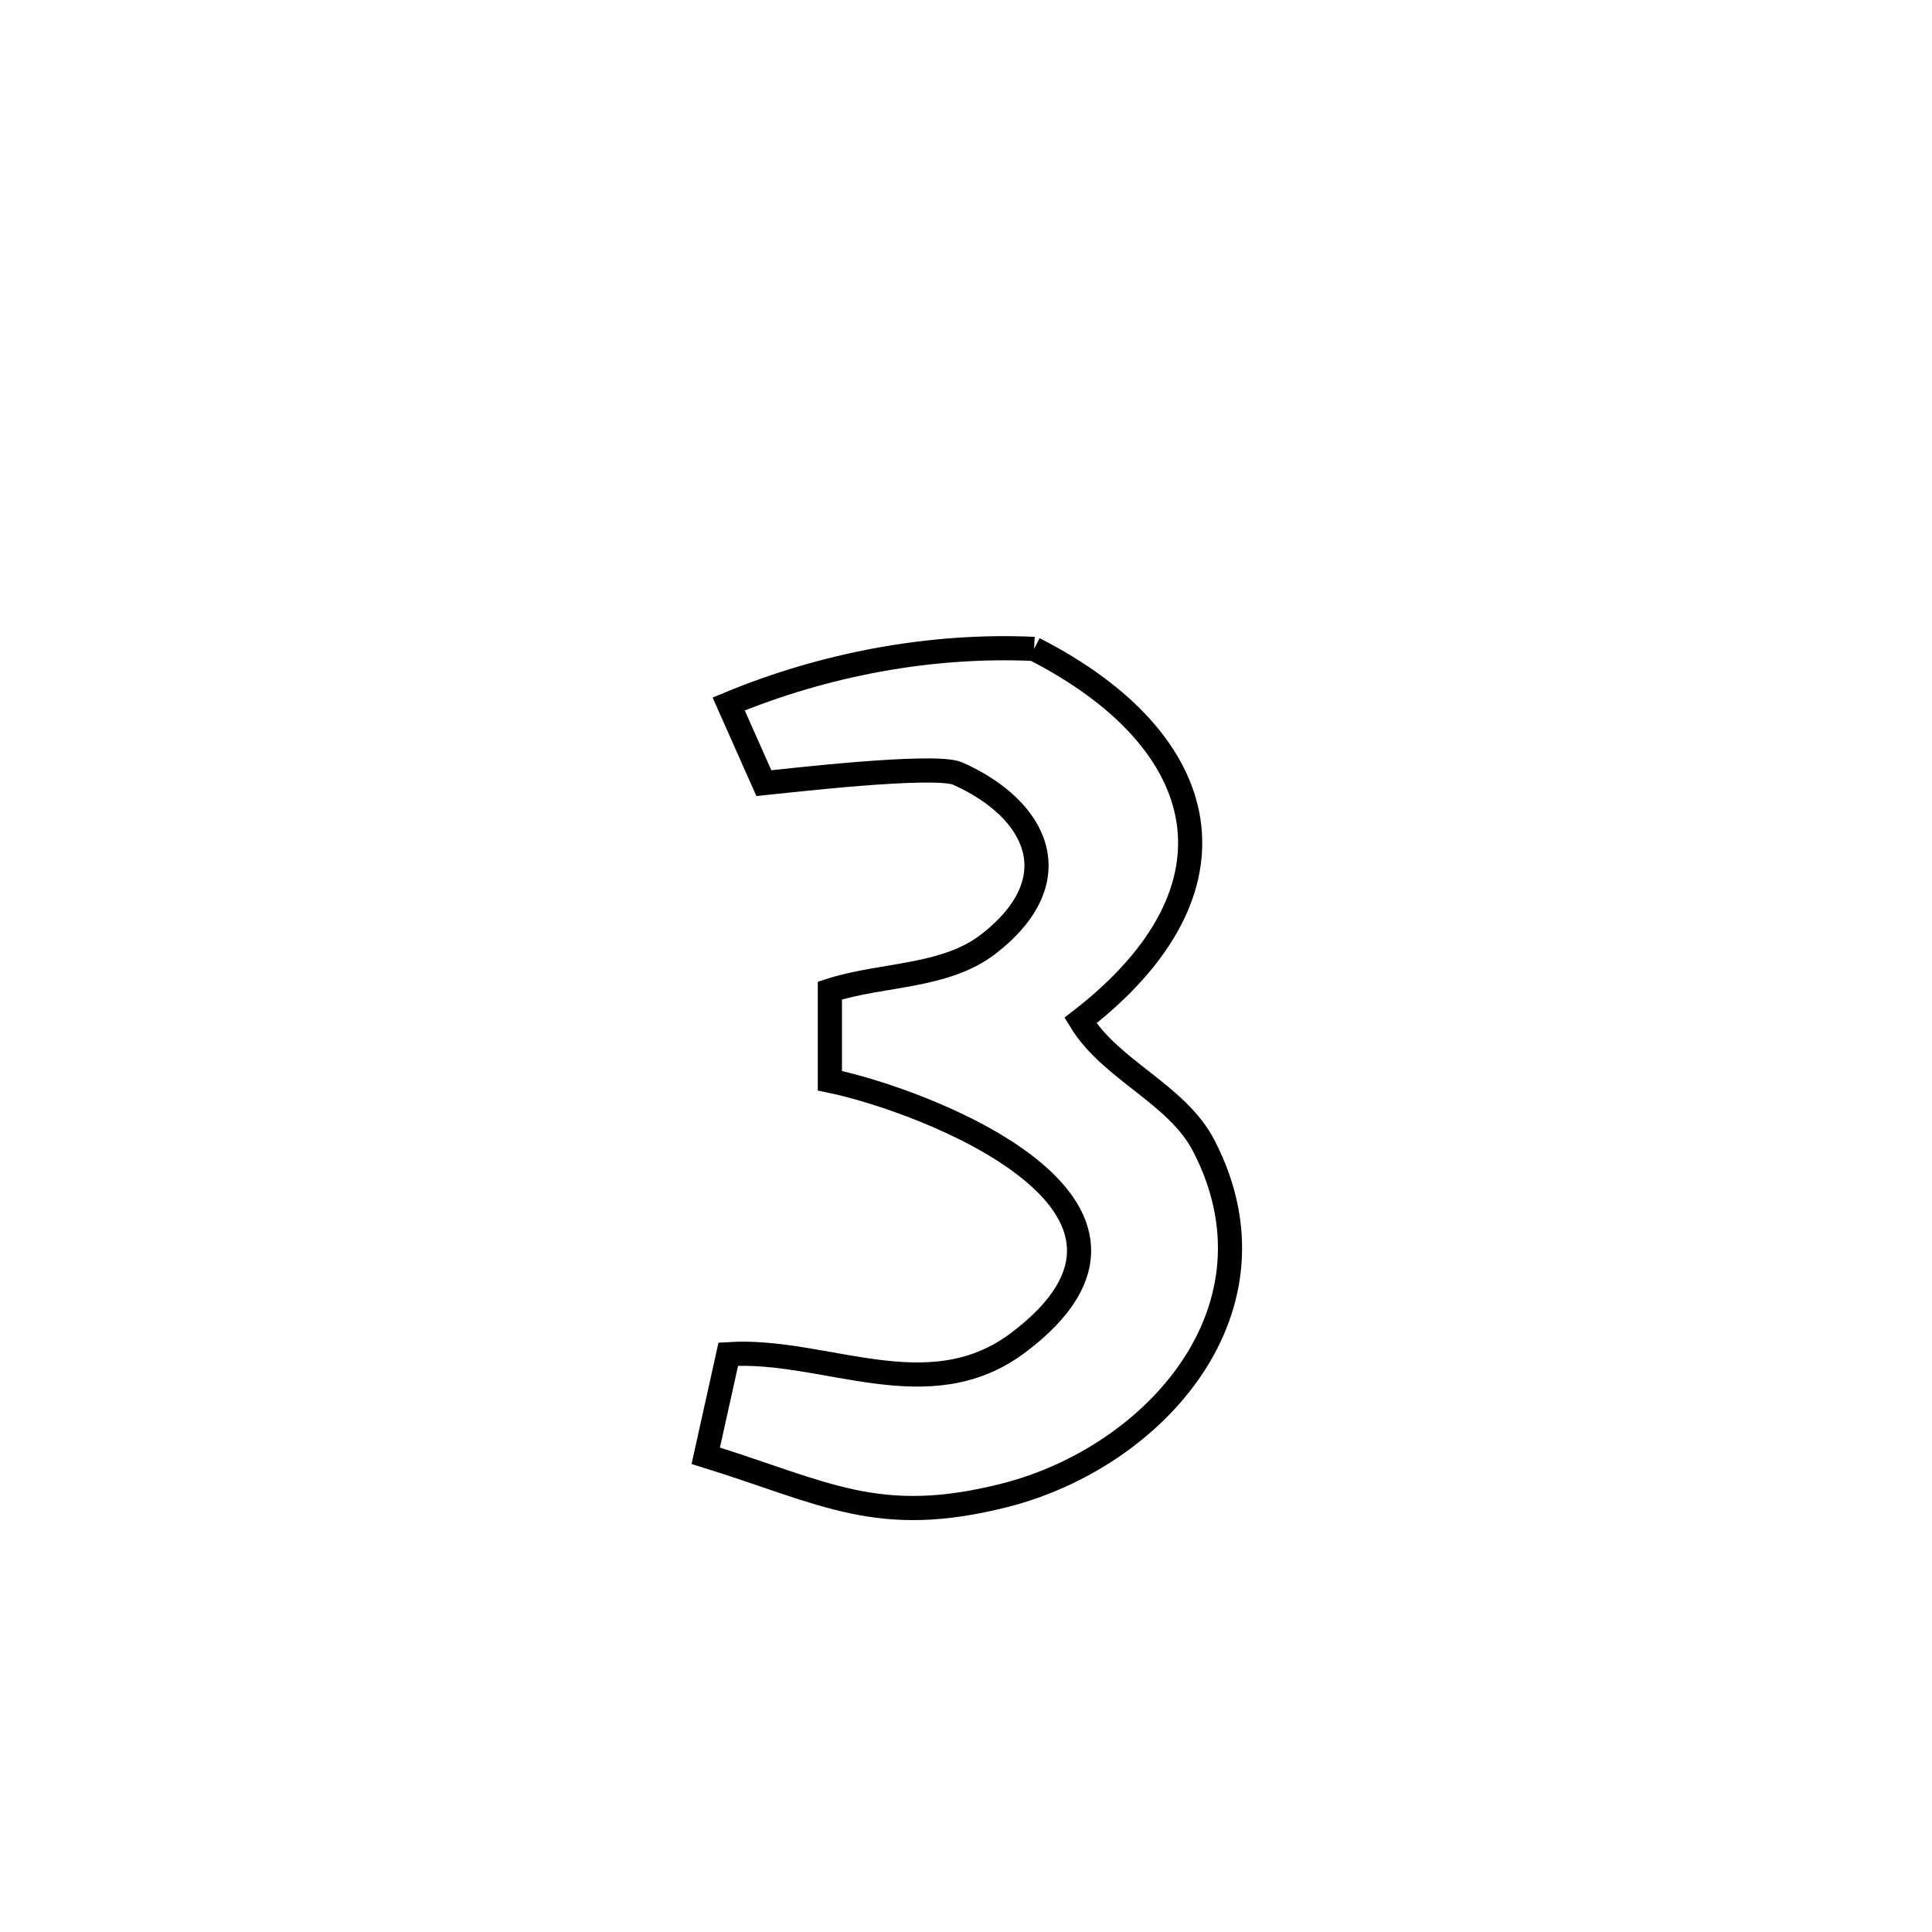 <svg xmlns="http://www.w3.org/2000/svg" viewBox="0.0 0.0 24.0 24.0" height="200px" width="200px"><path fill="none" stroke="black" stroke-width=".3" stroke-opacity="1.0"  filling="0" d="M12.846 8.061 L12.846 8.061 C15.081 9.202 15.529 11.048 13.422 12.677 L13.422 12.677 C13.8 13.299 14.621 13.587 14.955 14.235 C15.999 16.258 14.35 18.097 12.489 18.573 C10.906 18.977 10.251 18.544 8.767 18.084 L8.767 18.084 C8.86 17.663 8.953 17.243 9.047 16.822 L9.047 16.822 C10.253 16.745 11.53 17.522 12.65 16.678 C14.911 14.974 11.483 13.667 10.309 13.425 L10.309 13.425 C10.309 13.051 10.309 12.678 10.309 12.305 L10.309 12.305 C10.961 12.095 11.739 12.146 12.28 11.726 C13.313 10.924 12.884 10.05 11.898 9.61 C11.61 9.482 9.7 9.709 9.489 9.729 L9.489 9.729 C9.343 9.401 9.198 9.073 9.052 8.745 L9.052 8.745 C10.239 8.252 11.563 8.002 12.846 8.061 L12.846 8.061"></path></svg>